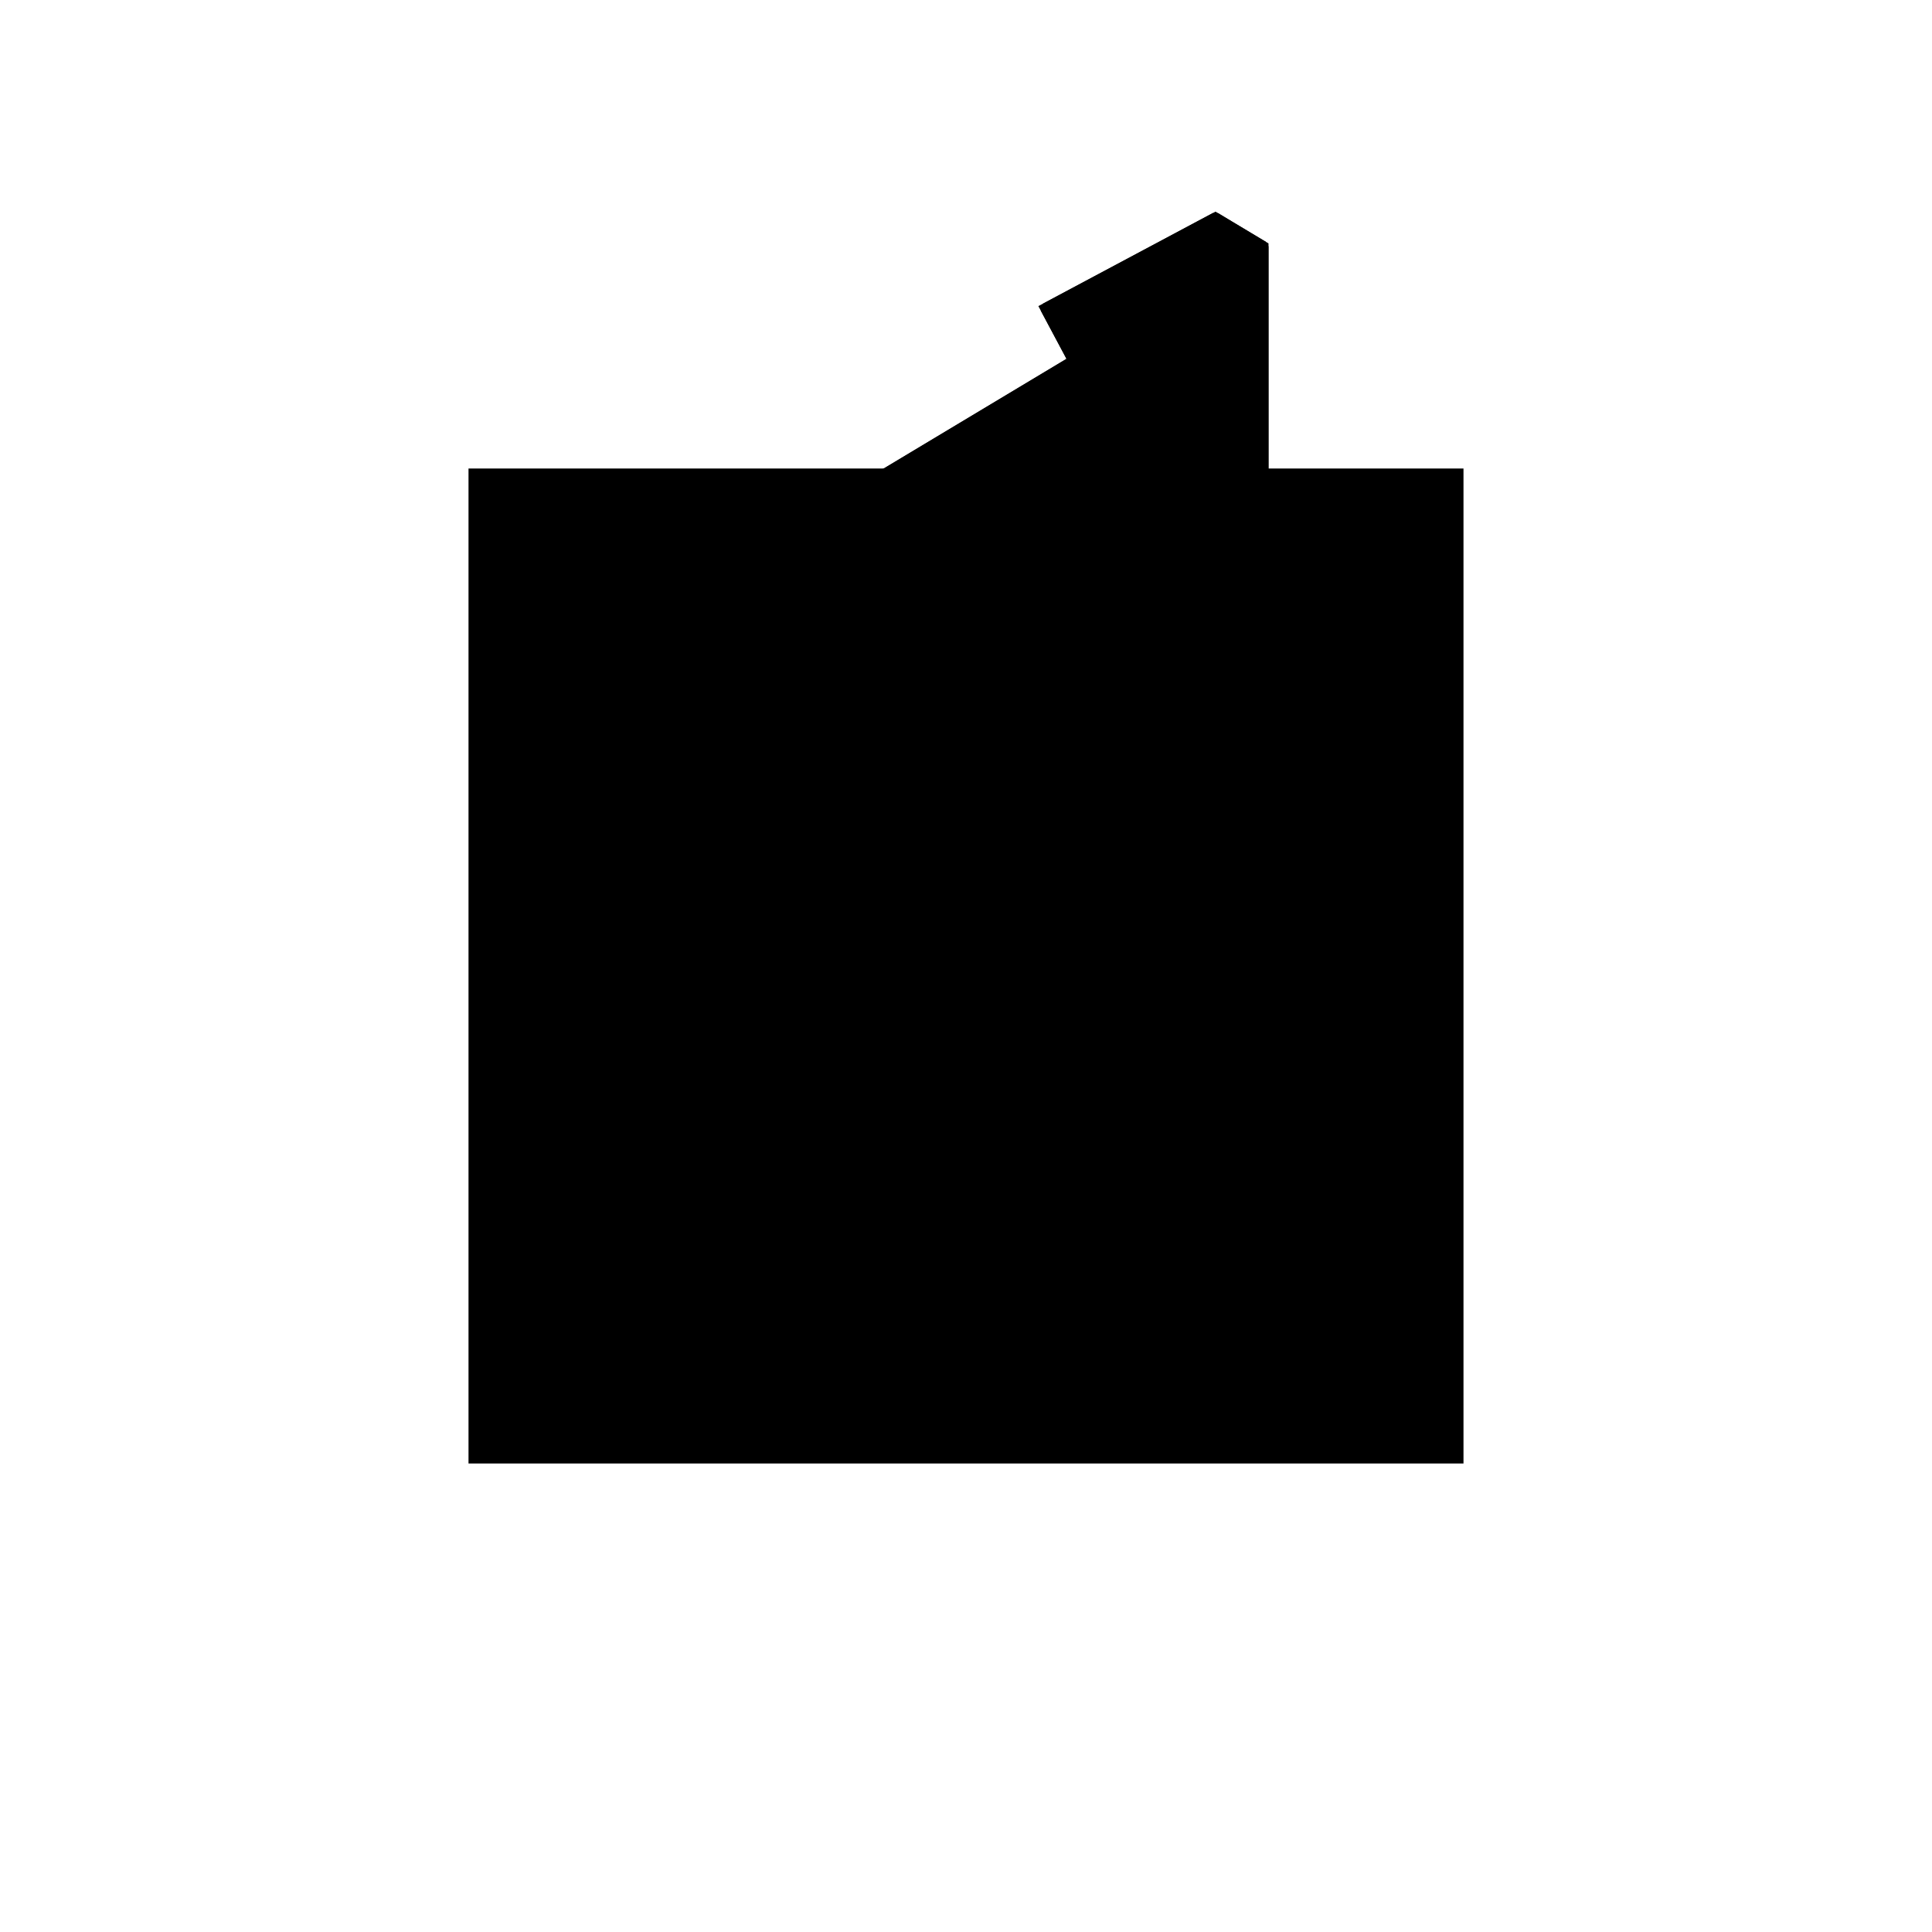 <?xml version="1.0"?>
<!DOCTYPE svg PUBLIC "-//W3C//DTD SVG 1.1//EN"
  "http://www.w3.org/Graphics/SVG/1.1/DTD/svg11.dtd">
<svg
  width="240"
  height="240"
  viewBox="-50 -50 200 200" xmlns="http://www.w3.org/2000/svg" version="1.1">
  <rect
    x="0"
    y="0"
    width="100"
    height="100"
    fill="hsla(206,100%,53%,0.3)"
    stroke="hsl(206,100%,53%)"
    stroke-width="3"
    transform="" />
  
  <path
    d="M 
      -10
      0
      L
    
      5
      0
      L
    
      5
      77
      L
    
      0
      80
      L
    
      -17.647
      70.588
      L
    
      -14.747
      65.152
      L
    
      -40
      50
      z
    "
    fill="hsla(0,0%,50%,0.3)"
    stroke="hsla(0,0%,50%,1)"
    stroke-width="1"
    transform="translate(25.815,-57.518) scale(1,-1) translate(50,-110)"
    />
  
  
  <line
    x1="-10"
    y1="0"
    x2="-40"
    y2="50"
    stroke="hsla(0,50%,50%,0.6)"
    stroke-width="1"
    transform="translate(25.815,-57.518) scale(1,-1) translate(50,-110)"
    />
  
  <line
    x1="-10"
    y1="0"
    x2="5"
    y2="0"
    stroke="hsla(0,50%,50%,0.6)"
    stroke-width="1"
    transform="translate(25.815,-57.518) scale(1,-1) translate(50,-110)"
    />
  
  <line
    x1="0"
    y1="0"
    x2="0"
    y2="80"
    stroke="hsla(0,50%,50%,0.6)"
    stroke-width="1"
    transform="translate(25.815,-57.518) scale(1,-1) translate(50,-110)"
    />
  
  <line
    x1="5"
    y1="0"
    x2="5"
    y2="77"
    stroke="hsla(0,50%,50%,0.6)"
    stroke-width="1"
    transform="translate(25.815,-57.518) scale(1,-1) translate(50,-110)"
    />
  
  <line
    x1="-10"
    y1="0"
    x2="5"
    y2="28.125"
    stroke="hsla(0,50%,50%,0.6)"
    stroke-width="1"
    transform="translate(25.815,-57.518) scale(1,-1) translate(50,-110)"
    />
  
  <line
    x1="5"
    y1="28.125"
    x2="-17.647"
    y2="70.588"
    stroke="hsla(0,50%,50%,0.6)"
    stroke-width="1"
    transform="translate(25.815,-57.518) scale(1,-1) translate(50,-110)"
    />
  
  <line
    x1="-40"
    y1="50"
    x2="5"
    y2="77"
    stroke="hsla(0,50%,50%,0.6)"
    stroke-width="1"
    transform="translate(25.815,-57.518) scale(1,-1) translate(50,-110)"
    />
  
  <line
    x1="5"
    y1="77"
    x2="0"
    y2="80"
    stroke="hsla(0,50%,50%,0.6)"
    stroke-width="1"
    transform="translate(25.815,-57.518) scale(1,-1) translate(50,-110)"
    />
  
  <line
    x1="-17.647"
    y1="70.588"
    x2="0"
    y2="80"
    stroke="hsla(0,50%,50%,0.6)"
    stroke-width="1"
    transform="translate(25.815,-57.518) scale(1,-1) translate(50,-110)"
    />
  
</svg>
